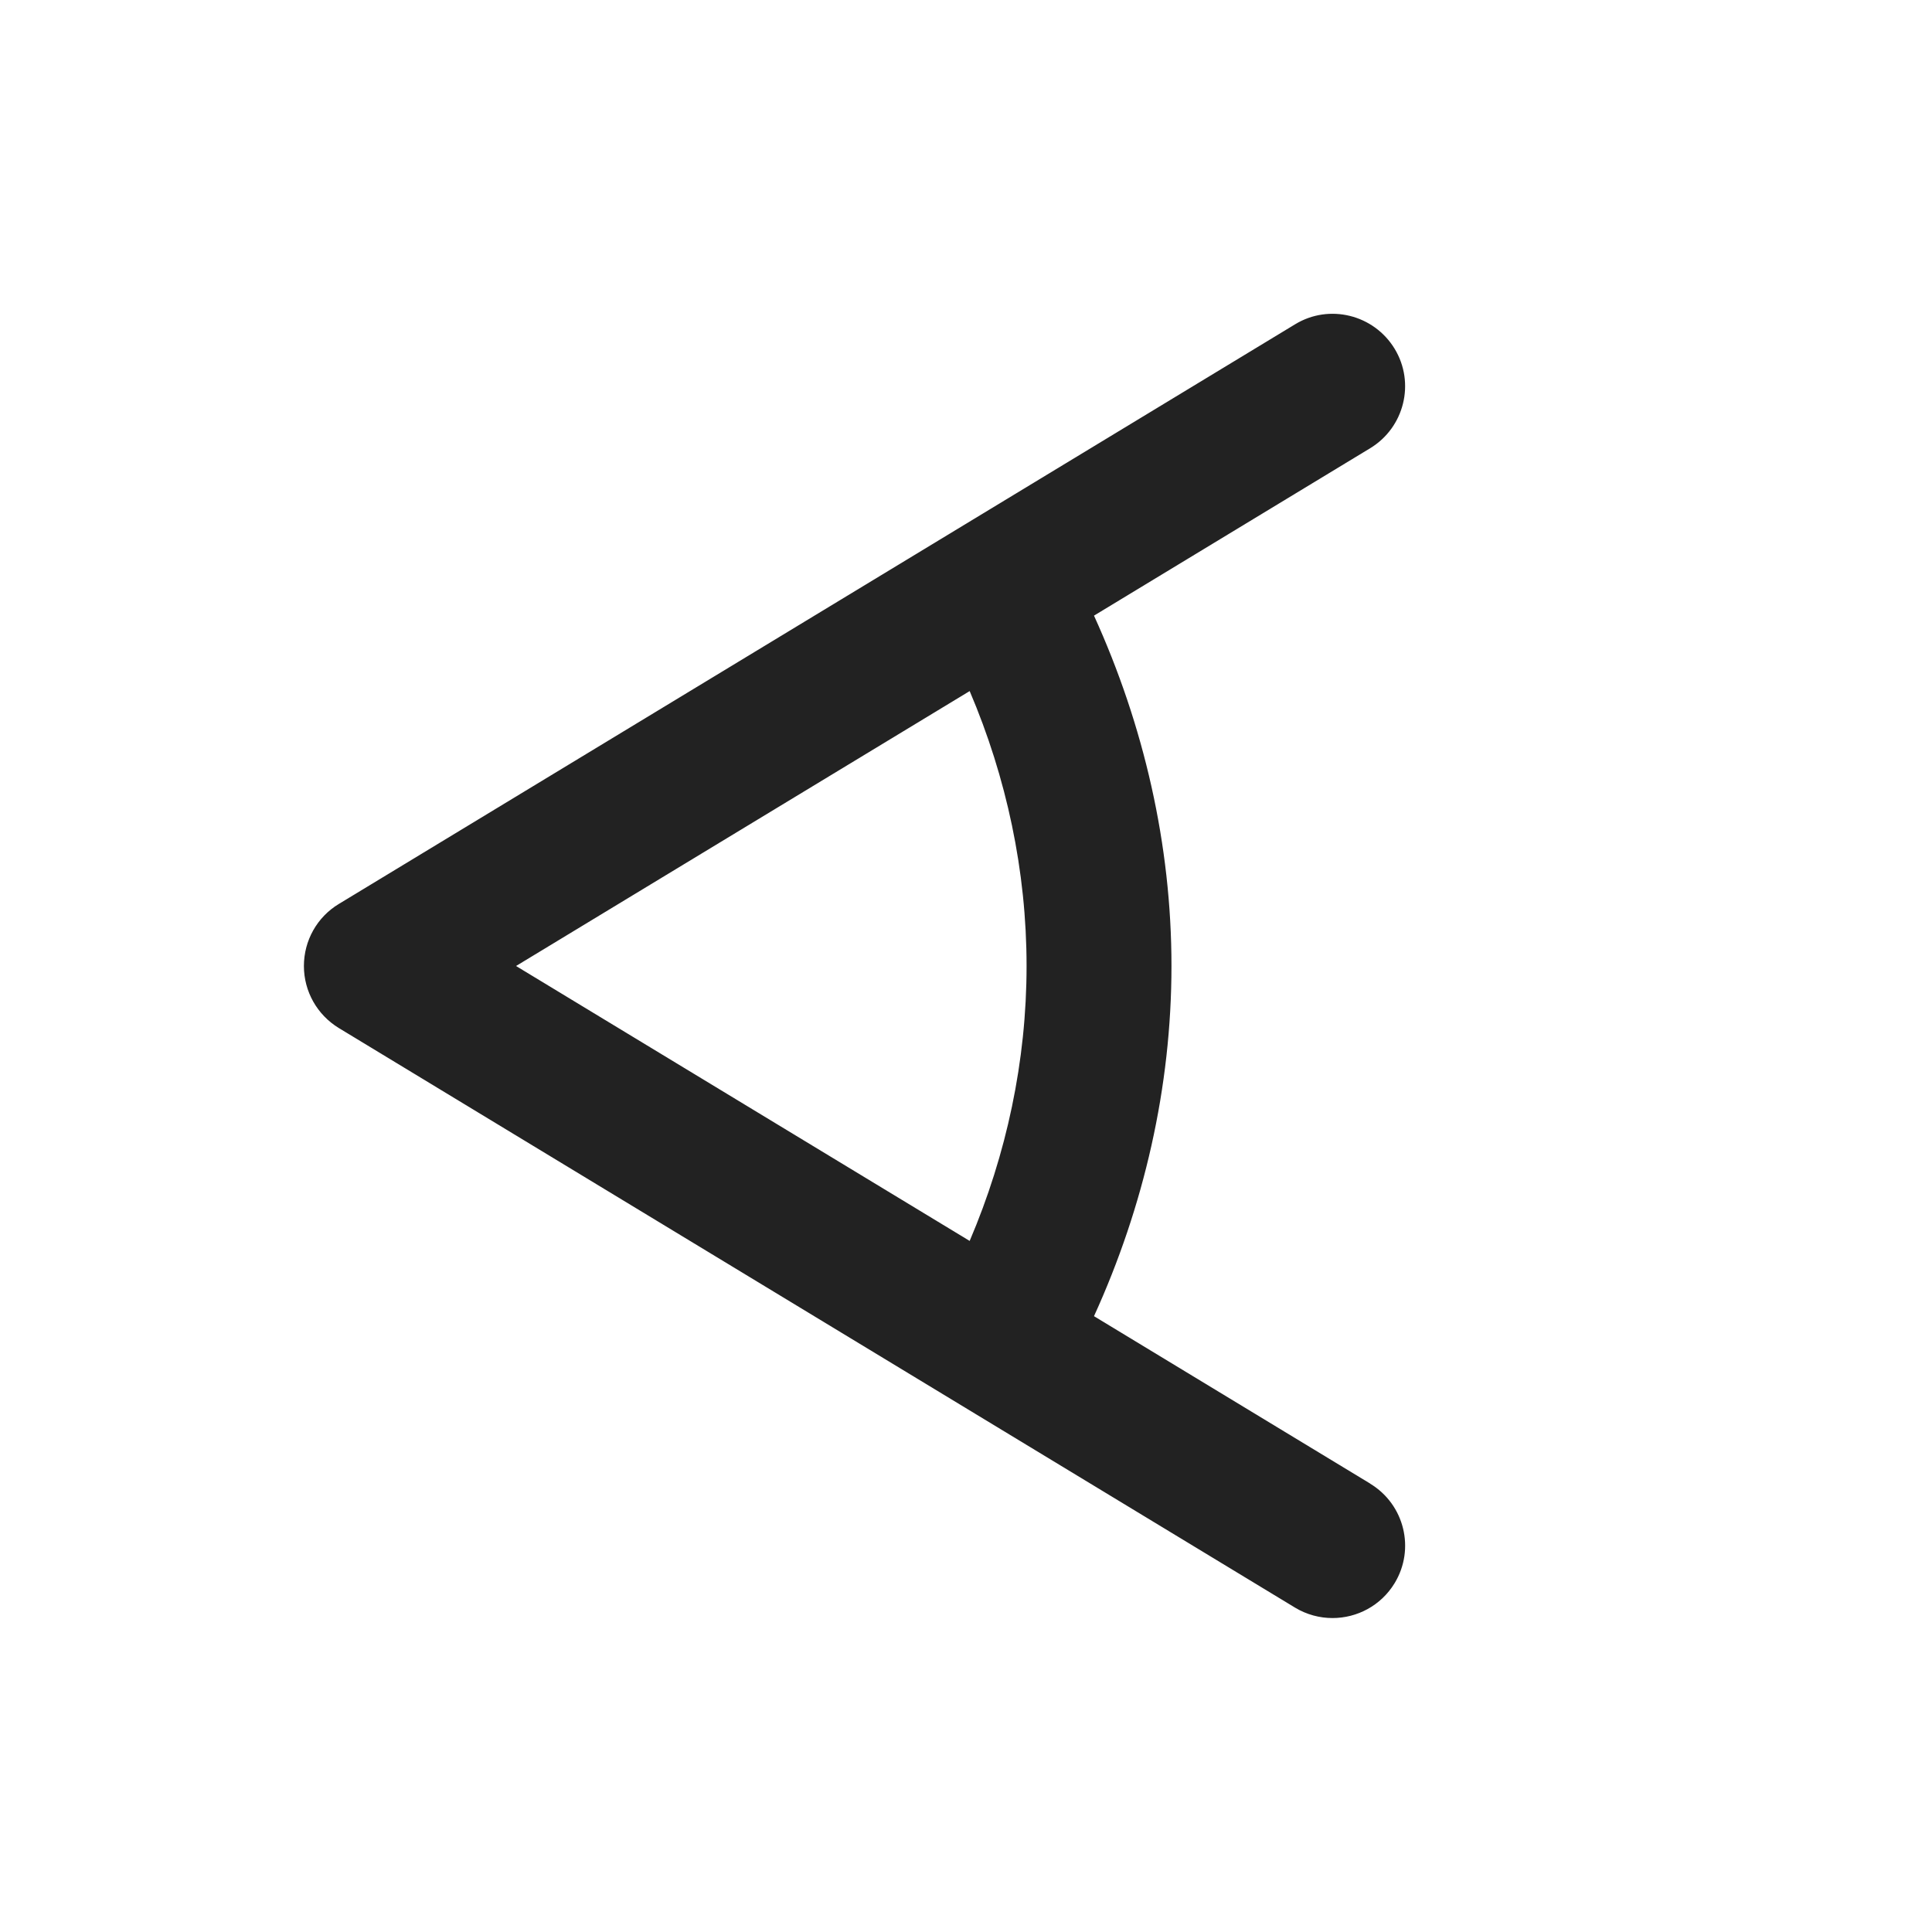 <?xml version="1.0" encoding="UTF-8"?>
<svg xmlns="http://www.w3.org/2000/svg" width="20" height="20" viewBox="0 0 20 20">
  <path d="M14.184,15.358l-2.859-1.733c.517-1.134.802-2.37.802-3.626s-.286-2.491-.802-3.626l2.859-1.733c.354-.215.468-.676.253-1.03-.216-.354-.677-.468-1.03-.253L3.507,9.358c-.225.136-.361.379-.361.642s.137.505.361.642l9.899,6c.121.073.256.108.388.108.254,0,.501-.128.643-.361.215-.354.102-.815-.253-1.03ZM10.038,7.154c.382.896.589,1.864.589,2.846s-.207,1.95-.589,2.846l-4.696-2.846,4.696-2.846Z" fill="#222"/>
</svg>
